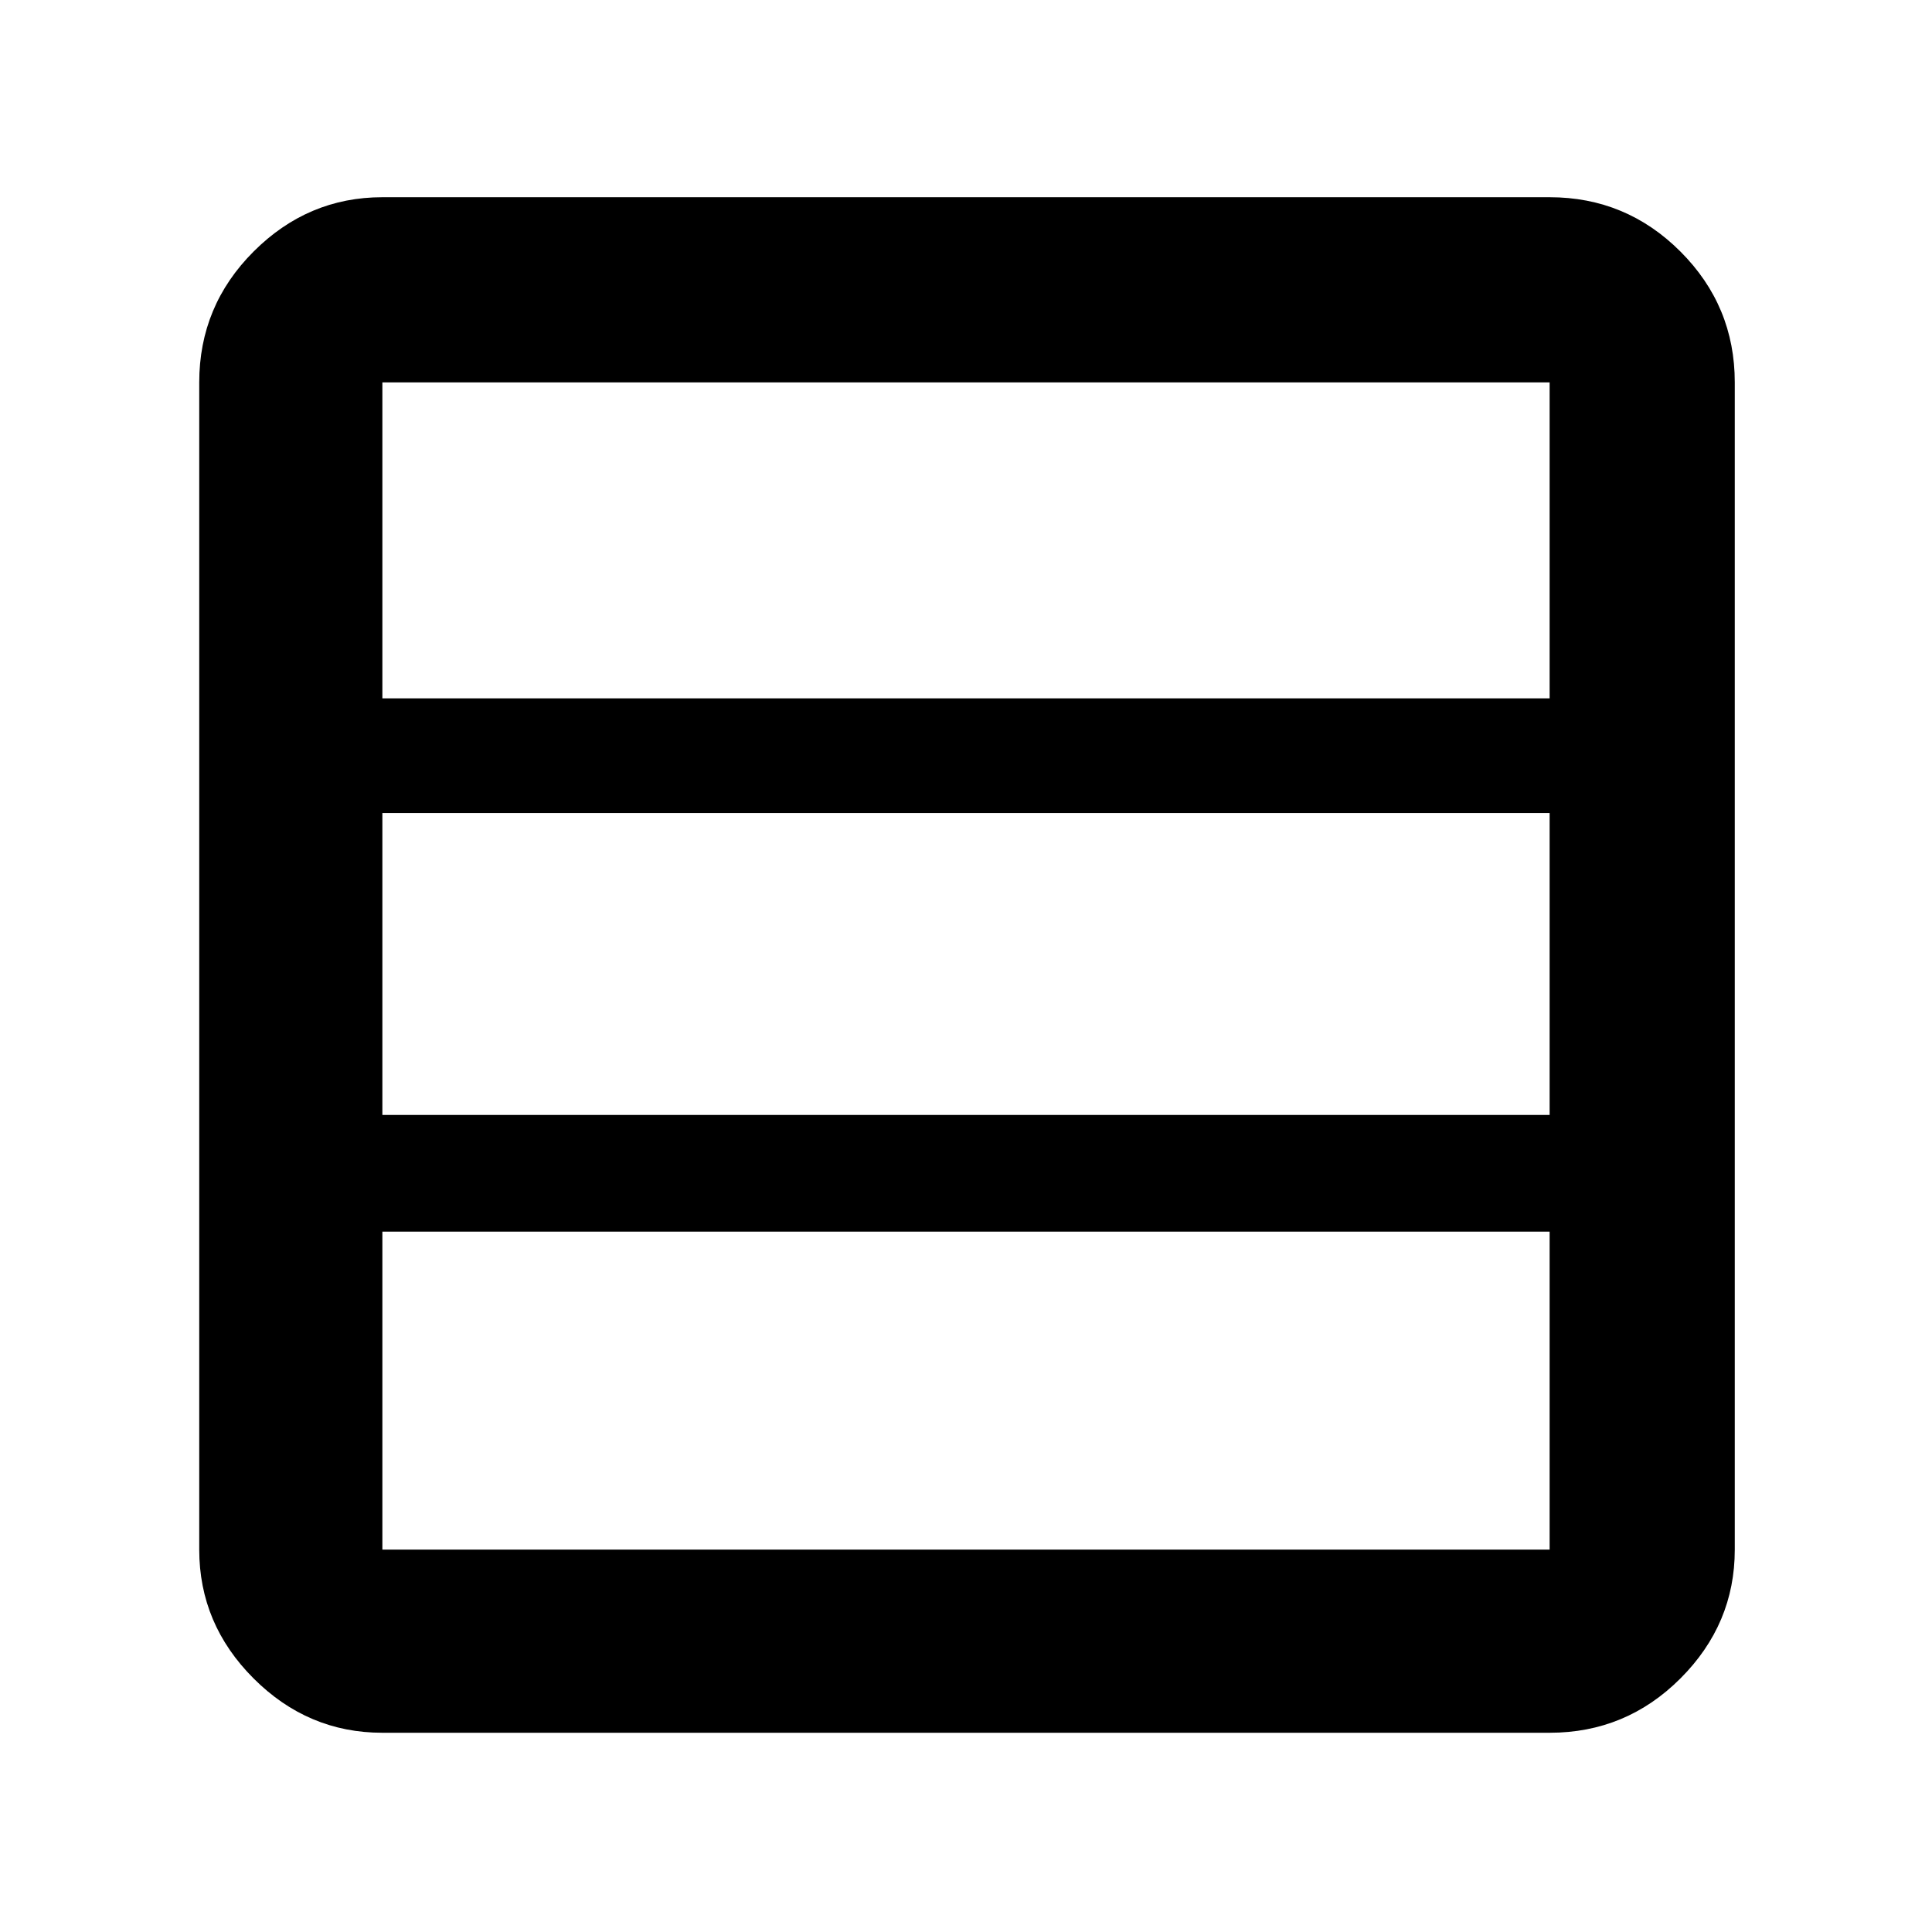 <svg xmlns="http://www.w3.org/2000/svg" height="48" width="48"><path d="M38.5 38.5V30.6Q38.5 30.6 38.5 30.6Q38.5 30.6 38.5 30.6H9.5Q9.5 30.6 9.5 30.6Q9.5 30.6 9.5 30.6V38.5Q9.5 38.5 9.5 38.5Q9.5 38.5 9.5 38.5H38.5Q38.5 38.5 38.5 38.5Q38.5 38.5 38.5 38.5ZM38.5 27.7V20.2Q38.5 20.2 38.5 20.2Q38.5 20.2 38.5 20.2H9.5Q9.5 20.2 9.5 20.2Q9.5 20.2 9.5 20.2V27.7Q9.5 27.7 9.5 27.7Q9.5 27.7 9.5 27.7H38.5Q38.5 27.7 38.5 27.7Q38.5 27.7 38.5 27.7ZM38.5 17.35V9.5Q38.5 9.5 38.5 9.5Q38.5 9.5 38.5 9.5H9.5Q9.5 9.5 9.5 9.5Q9.5 9.5 9.5 9.5V17.35Q9.5 17.35 9.5 17.35Q9.5 17.35 9.5 17.35H38.5Q38.5 17.35 38.5 17.35Q38.5 17.35 38.5 17.35ZM9.5 43.05Q7.65 43.05 6.3 41.7Q4.95 40.35 4.95 38.5V9.5Q4.95 7.6 6.3 6.25Q7.65 4.9 9.5 4.9H38.5Q40.4 4.9 41.75 6.25Q43.1 7.6 43.1 9.5V38.5Q43.1 40.35 41.75 41.7Q40.4 43.05 38.5 43.05Z"/></svg>